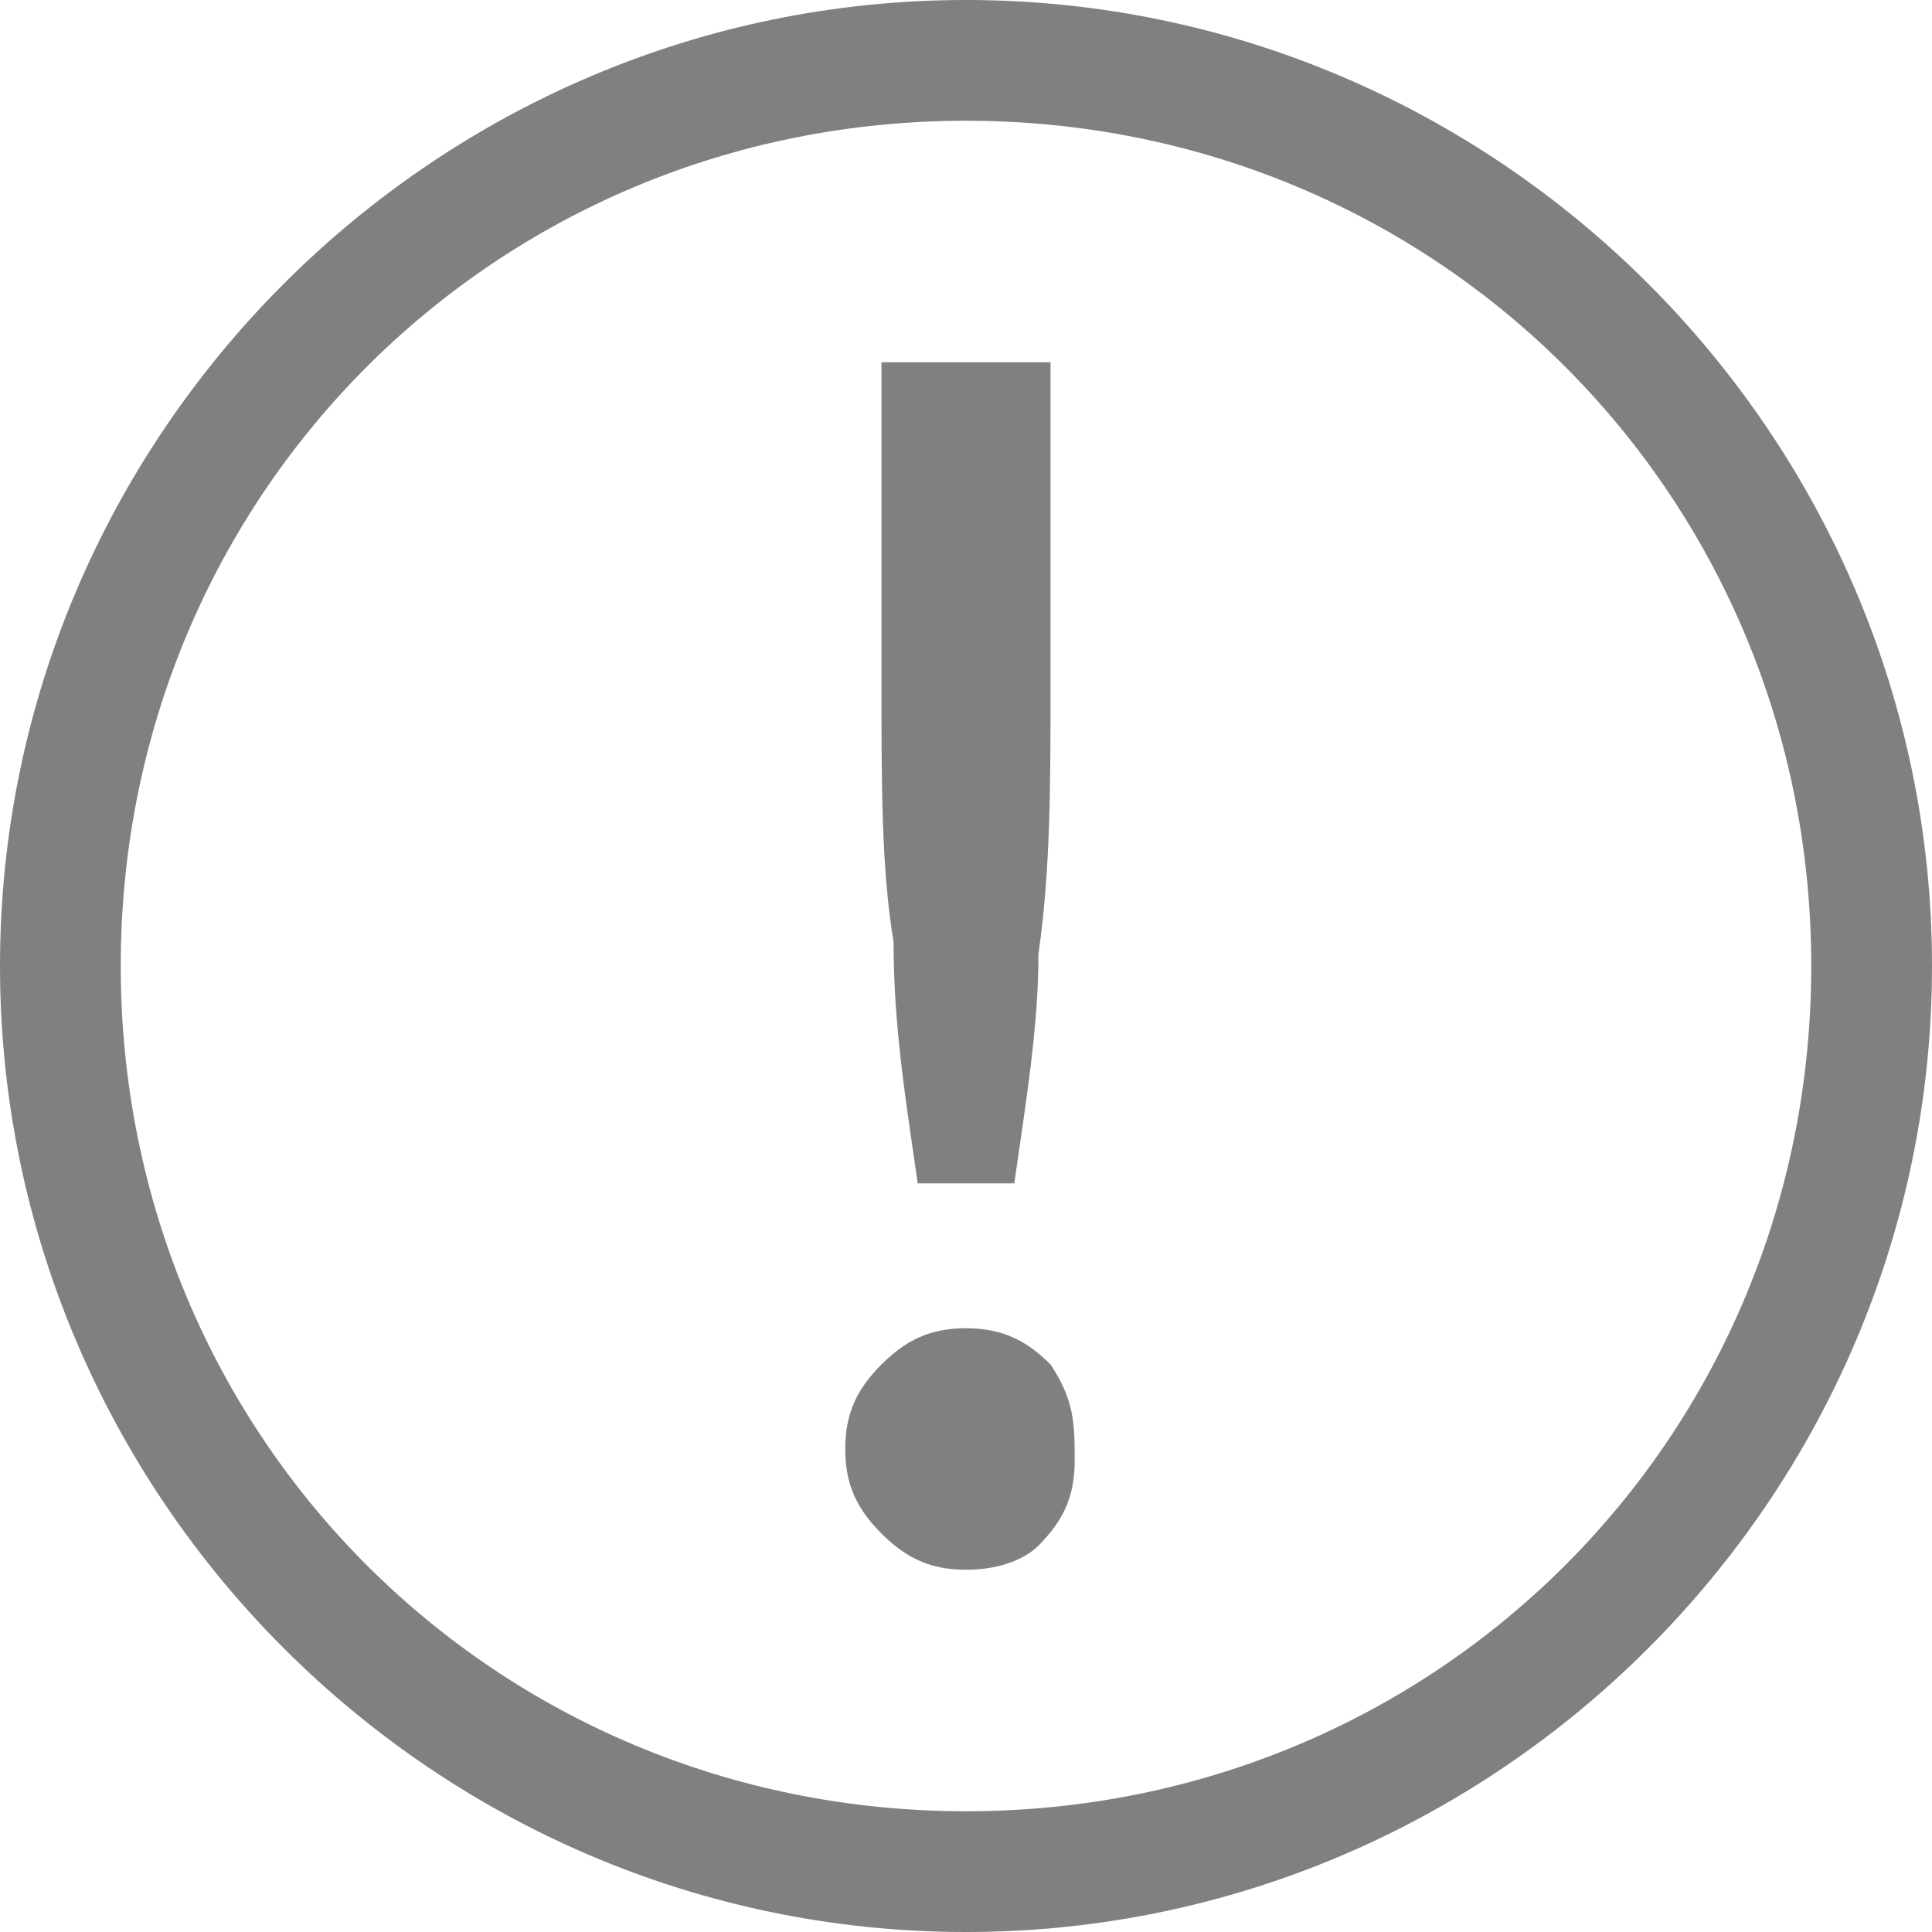 <?xml version="1.0" encoding="utf-8"?>
<!-- Generator: Adobe Illustrator 23.0.3, SVG Export Plug-In . SVG Version: 6.00 Build 0)  -->
<svg version="1.1" id="邮件" xmlns="http://www.w3.org/2000/svg" xmlns:xlink="http://www.w3.org/1999/xlink" x="0px" y="0px"
	 viewBox="0 0 16 16" style="enable-background:new 0 0 16 16;" xml:space="preserve">
<style type="text/css">
	.st0{fill:#808080;}
</style>
<title>16</title>
<g>
	<path class="st0" d="M8,0C3.6,0,0,3.6,0,8s3.6,8,8,8s8-3.6,8-8S12.4,0,8,0z M8,1c3.9,0,7,3.1,7,7s-3.1,7-7,7s-7-3.1-7-7S4.1,1,8,1z
		"/>
	<path class="st0" d="M8.7,5.7c0,0.8,0,1.5-0.1,2.2C8.6,8.5,8.5,9.1,8.4,9.8H7.6C7.5,9.1,7.4,8.5,7.4,7.8C7.3,7.2,7.3,6.5,7.3,5.7V3
		h1.4V5.7z M8.9,12.1c0,0.3-0.1,0.5-0.3,0.7C8.5,12.9,8.3,13,8,13c-0.3,0-0.5-0.1-0.7-0.3c-0.2-0.2-0.3-0.4-0.3-0.7
		c0-0.3,0.1-0.5,0.3-0.7c0.2-0.2,0.4-0.3,0.7-0.3c0.3,0,0.5,0.1,0.7,0.3C8.9,11.6,8.9,11.8,8.9,12.1z"/>
</g>
</svg>
